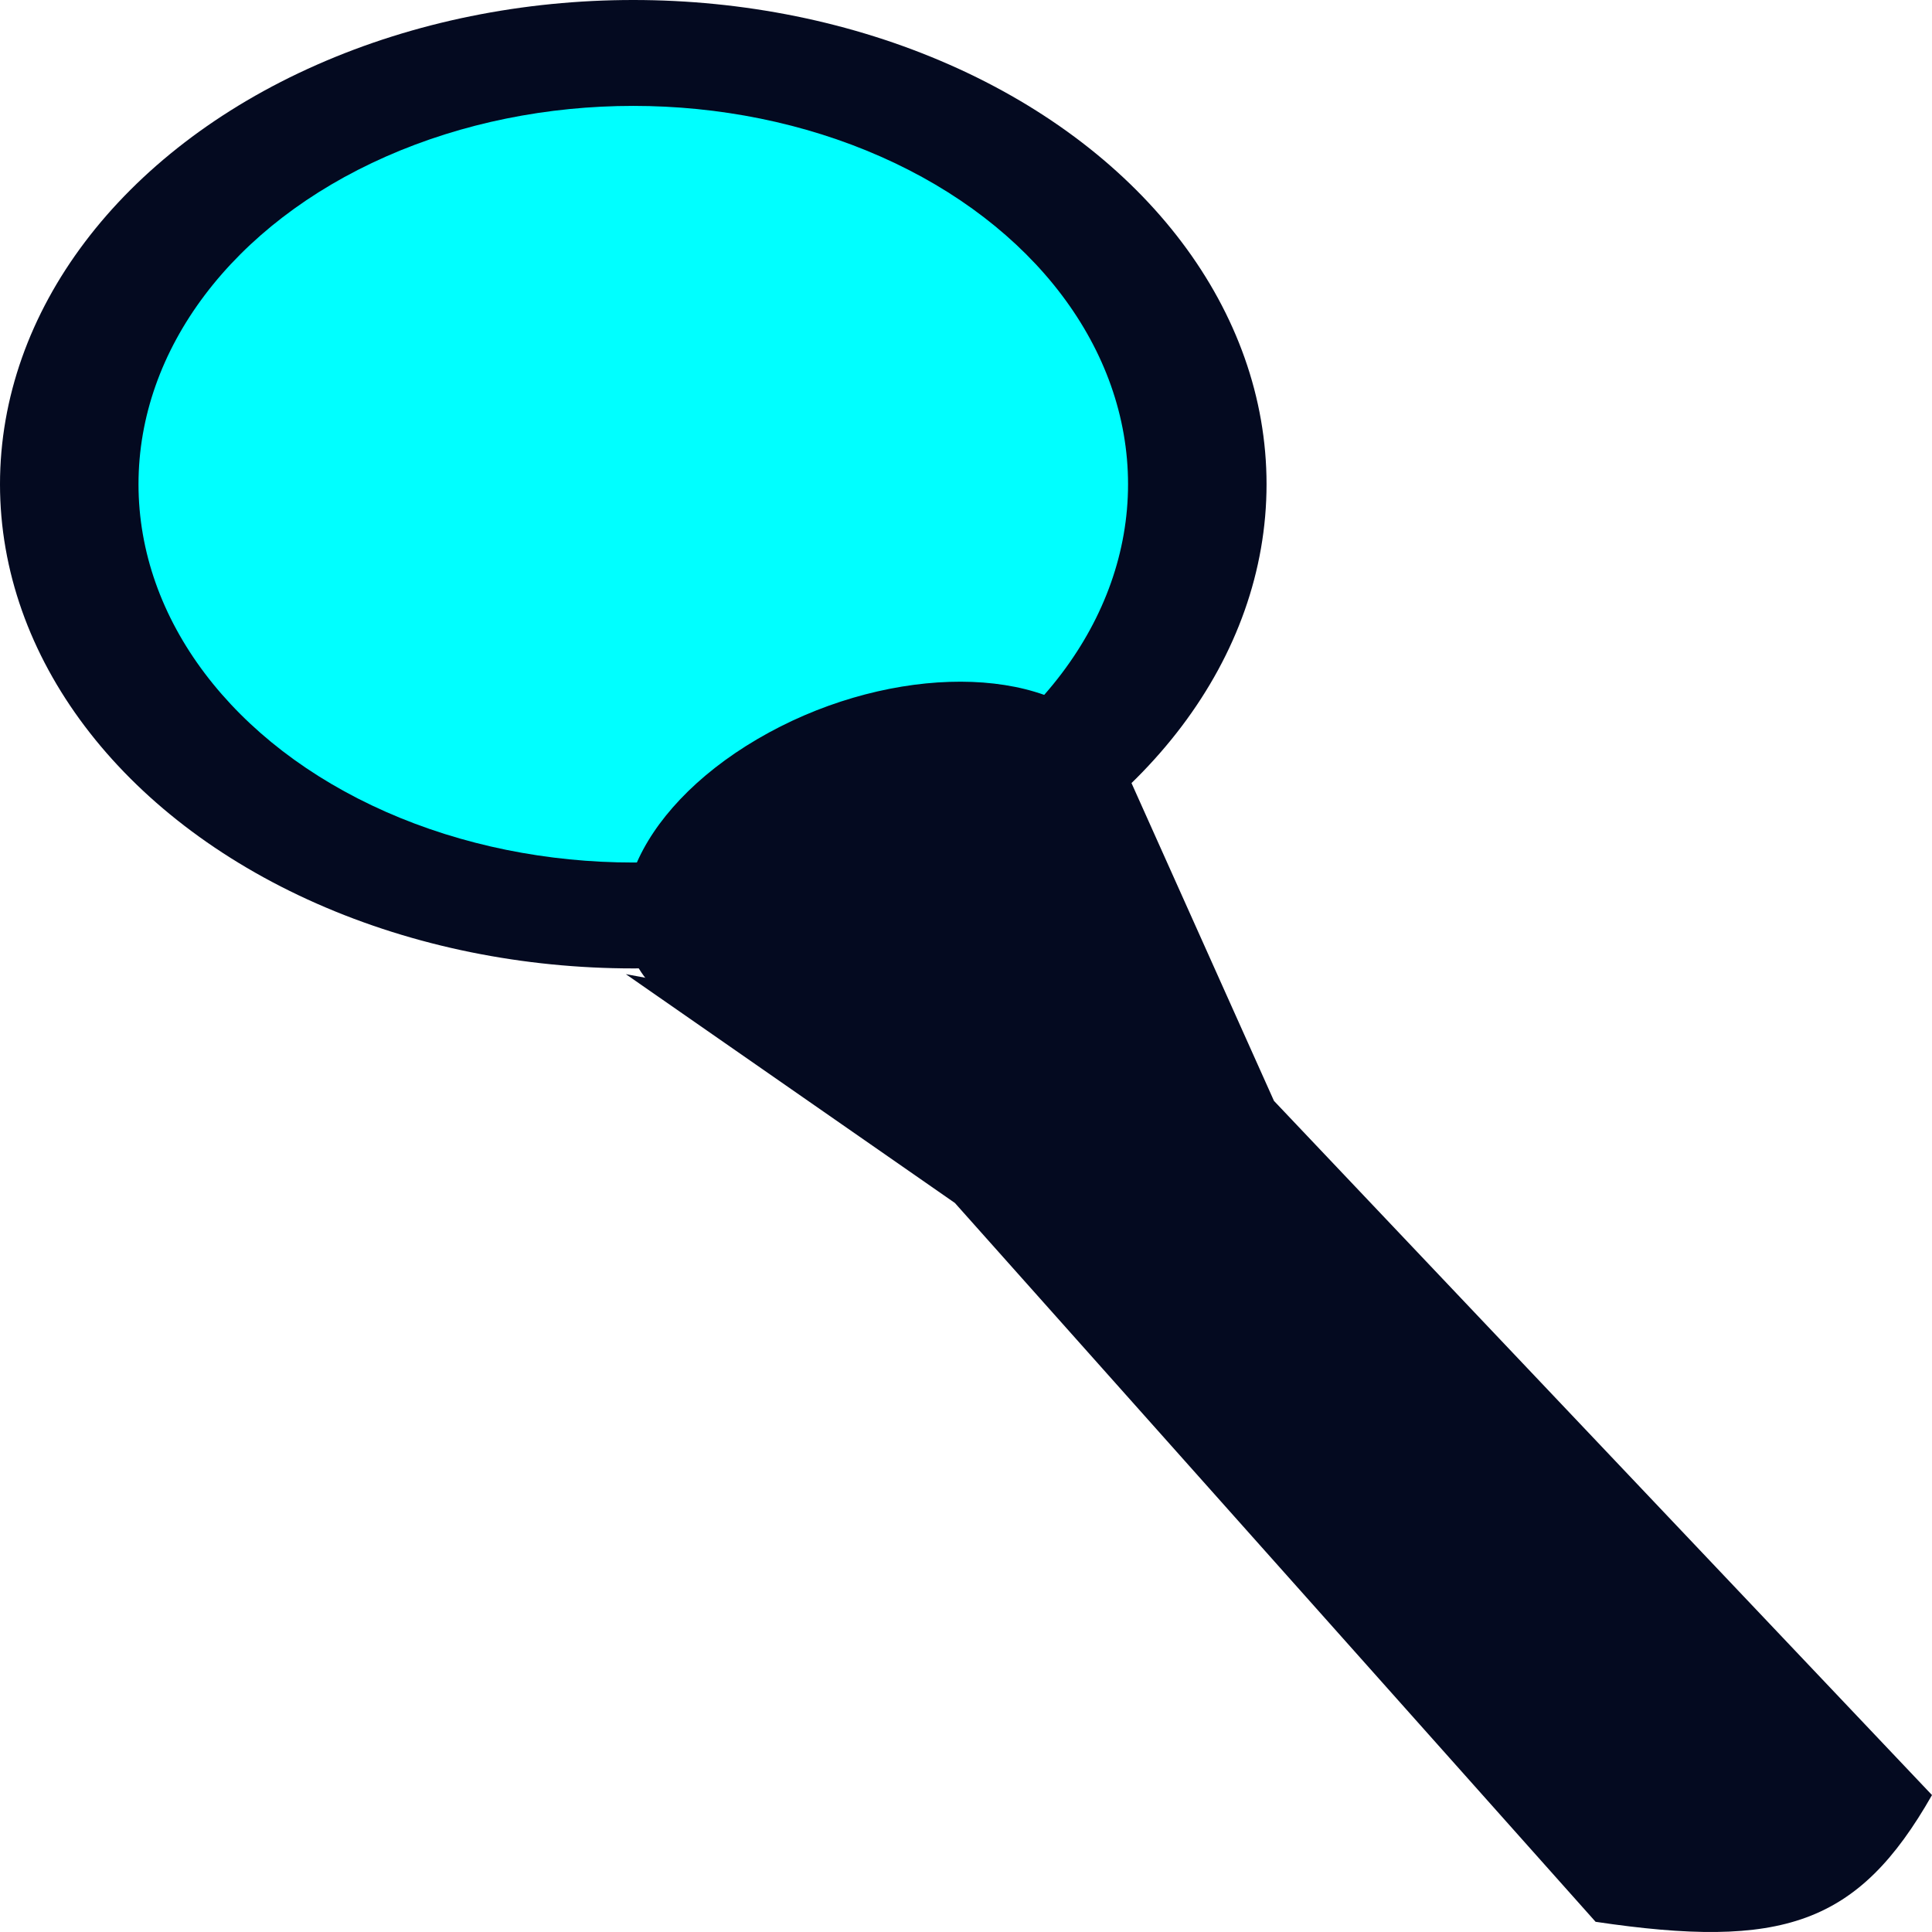 <svg width="32" height="32" viewBox="0 0 32 32" fill="none" xmlns="http://www.w3.org/2000/svg">
<ellipse cx="10.489" cy="8.02" rx="10.489" ry="8.02" fill="#040A20"/>
<ellipse cx="10.489" cy="8.02" rx="8.195" ry="6.266" fill="#00FFFF"/>
<path d="M15.816 19.925L10.366 16.135C15.124 17.046 17.088 16.527 18.643 12.751L21.101 18.234L32 29.732C30.776 31.882 29.52 32.291 26.428 31.831L15.816 19.925Z" fill="#040A20"/>
<ellipse cx="4.266" cy="2.795" rx="4.266" ry="2.795" transform="matrix(0.862 -0.506 0.708 0.706 8.866 14.401)" fill="#040A20"/>
</svg>

